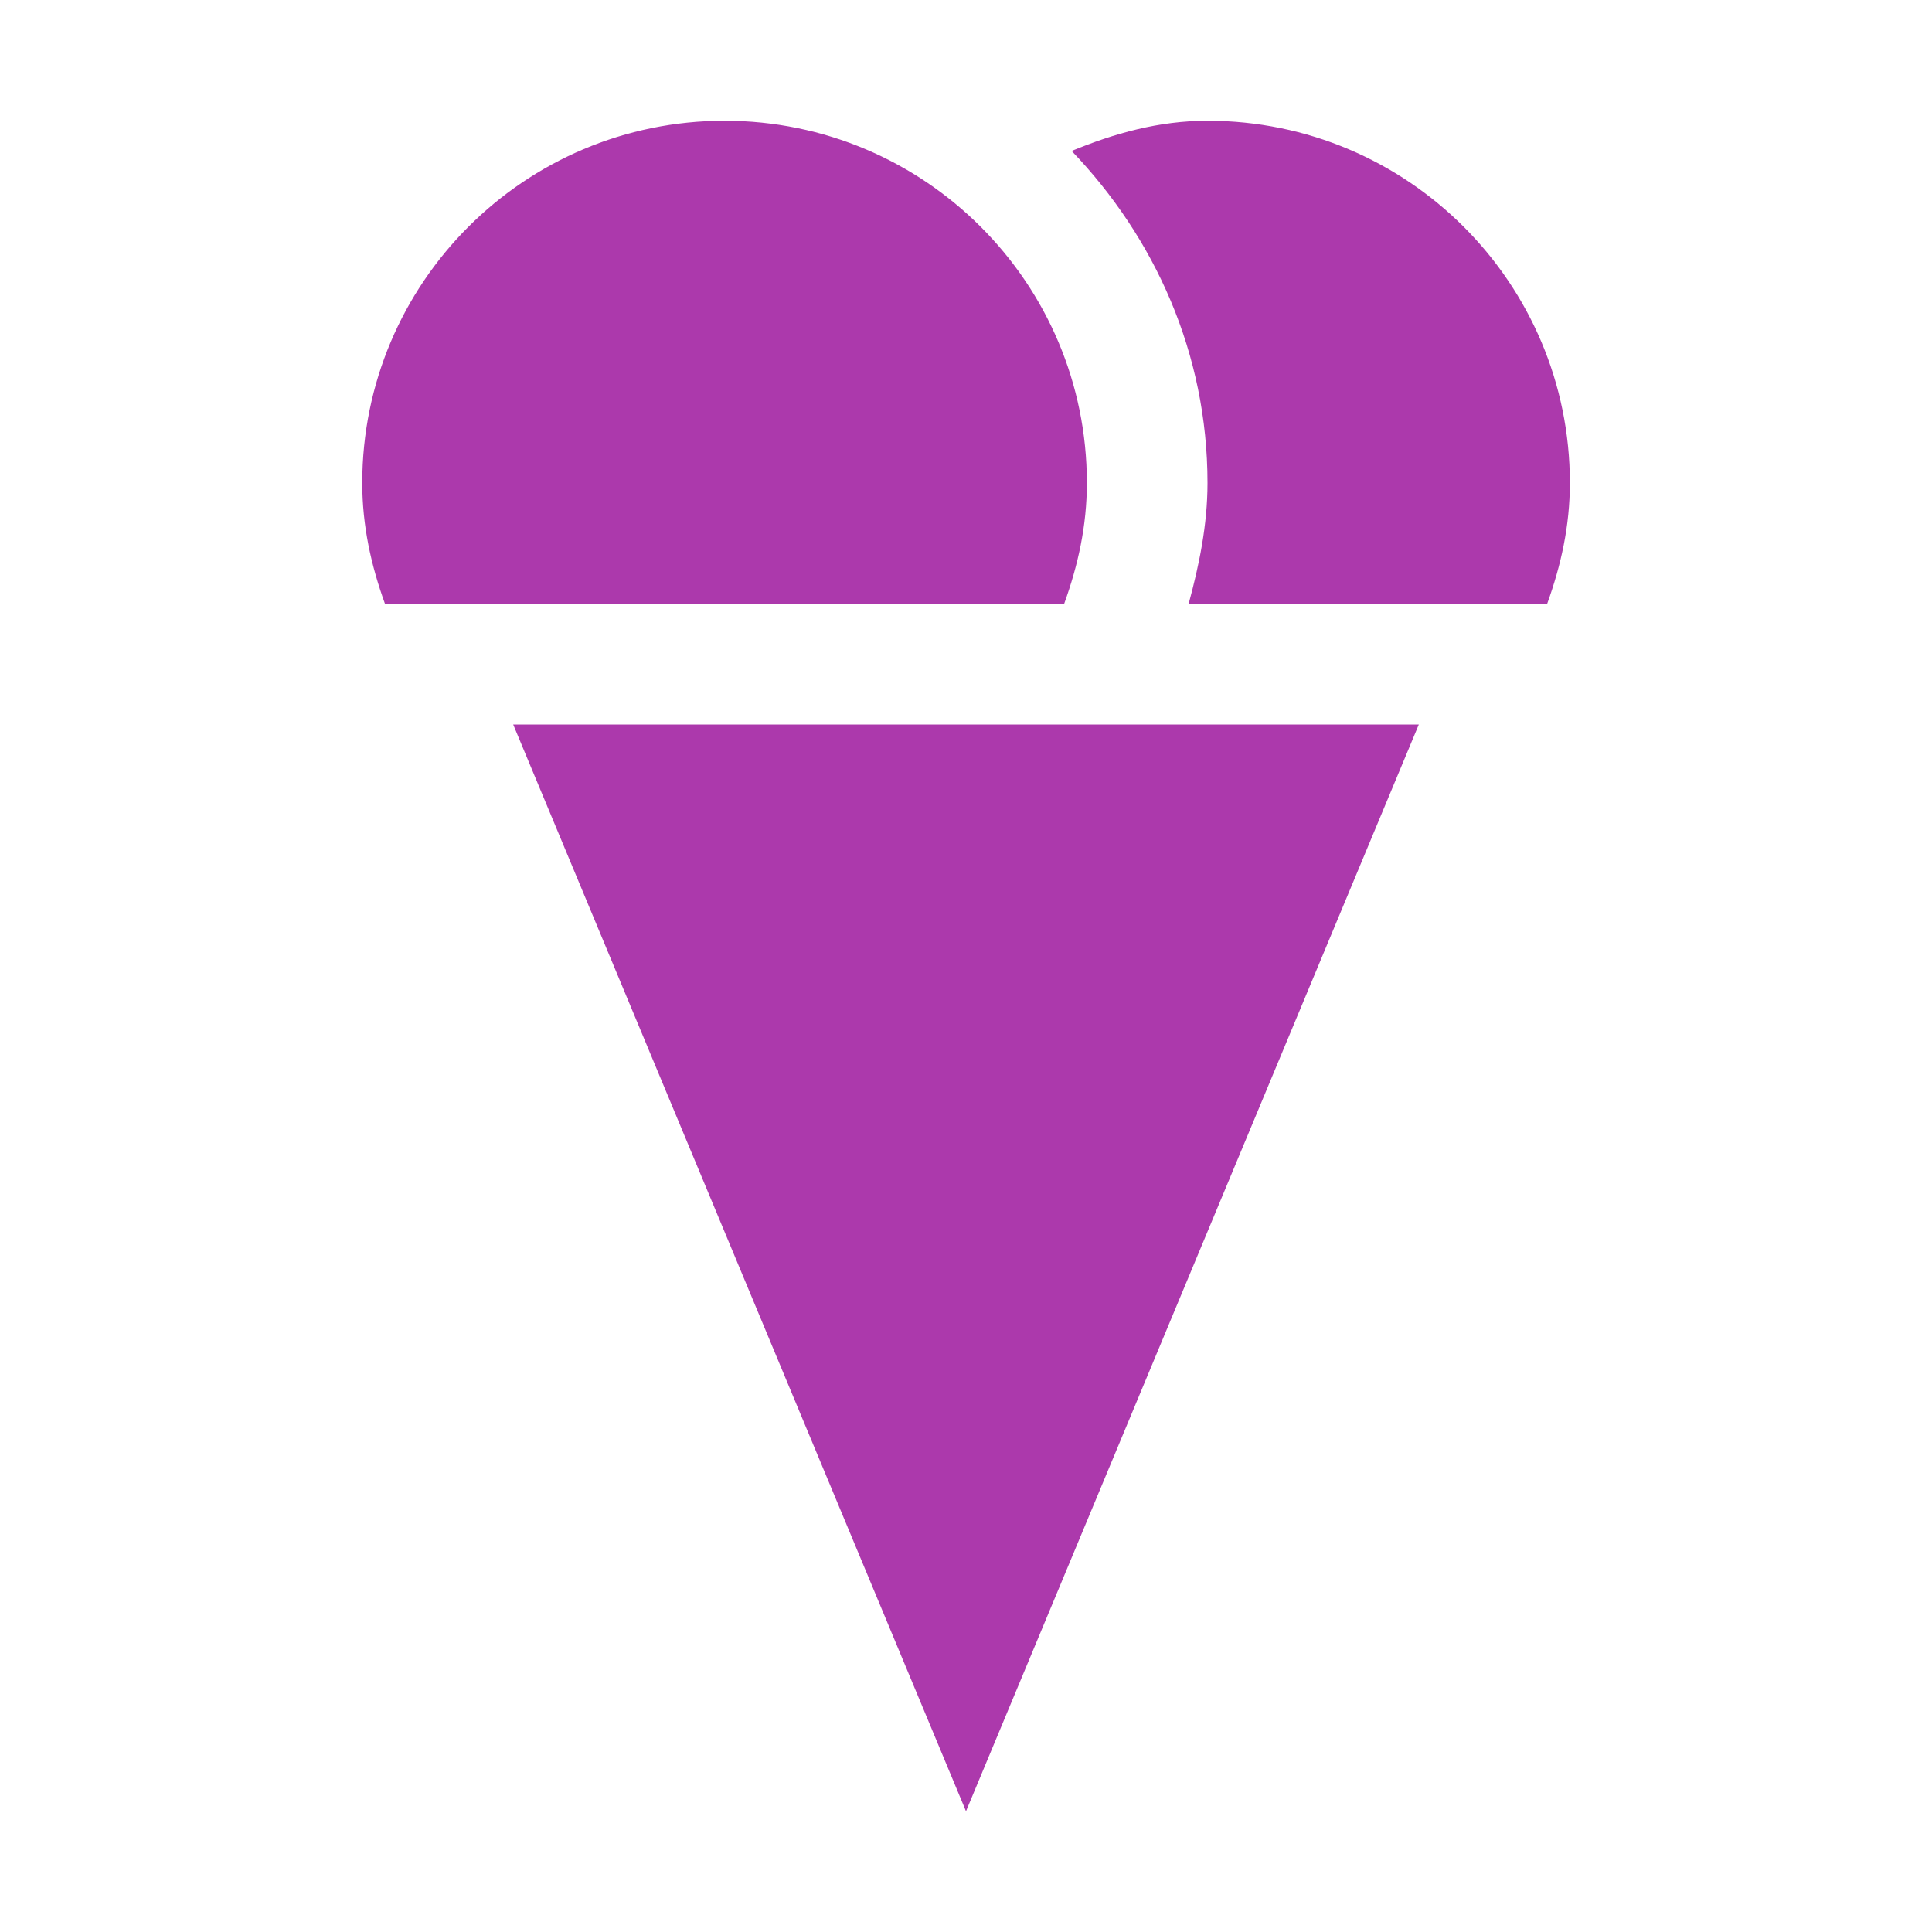 <?xml version="1.0" encoding="UTF-8"?>
<svg version="1.1" viewBox="0 0 16 16" xmlns="http://www.w3.org/2000/svg" xmlns:cc="http://creativecommons.org/ns#" xmlns:dc="http://purl.org/dc/elements/1.1/" xmlns:rdf="http://www.w3.org/1999/02/22-rdf-syntax-ns#">
<rect width="16" height="16" fill="none" visibility="hidden"/>
<path transform="translate(1,1)" d="m5 0c-1.657 0-3 1.343-3 3 0 0.356 0.074 0.684 0.188 1h5.625c0.114-0.316 0.188-0.644 0.188-1 0-1.657-1.343-3-3-3zm4 0c-0.404 0-0.773 0.105-1.125 0.25 0.688 0.718 1.125 1.677 1.125 2.75 0 0.347-0.069 0.679-0.156 1h2.969c0.114-0.316 0.188-0.644 0.188-1 0-1.657-1.343-3-3-3zm-5.75 5 3.75 9 3.75-9h-7.5z" fill="#ac39ac"/>
</svg>
